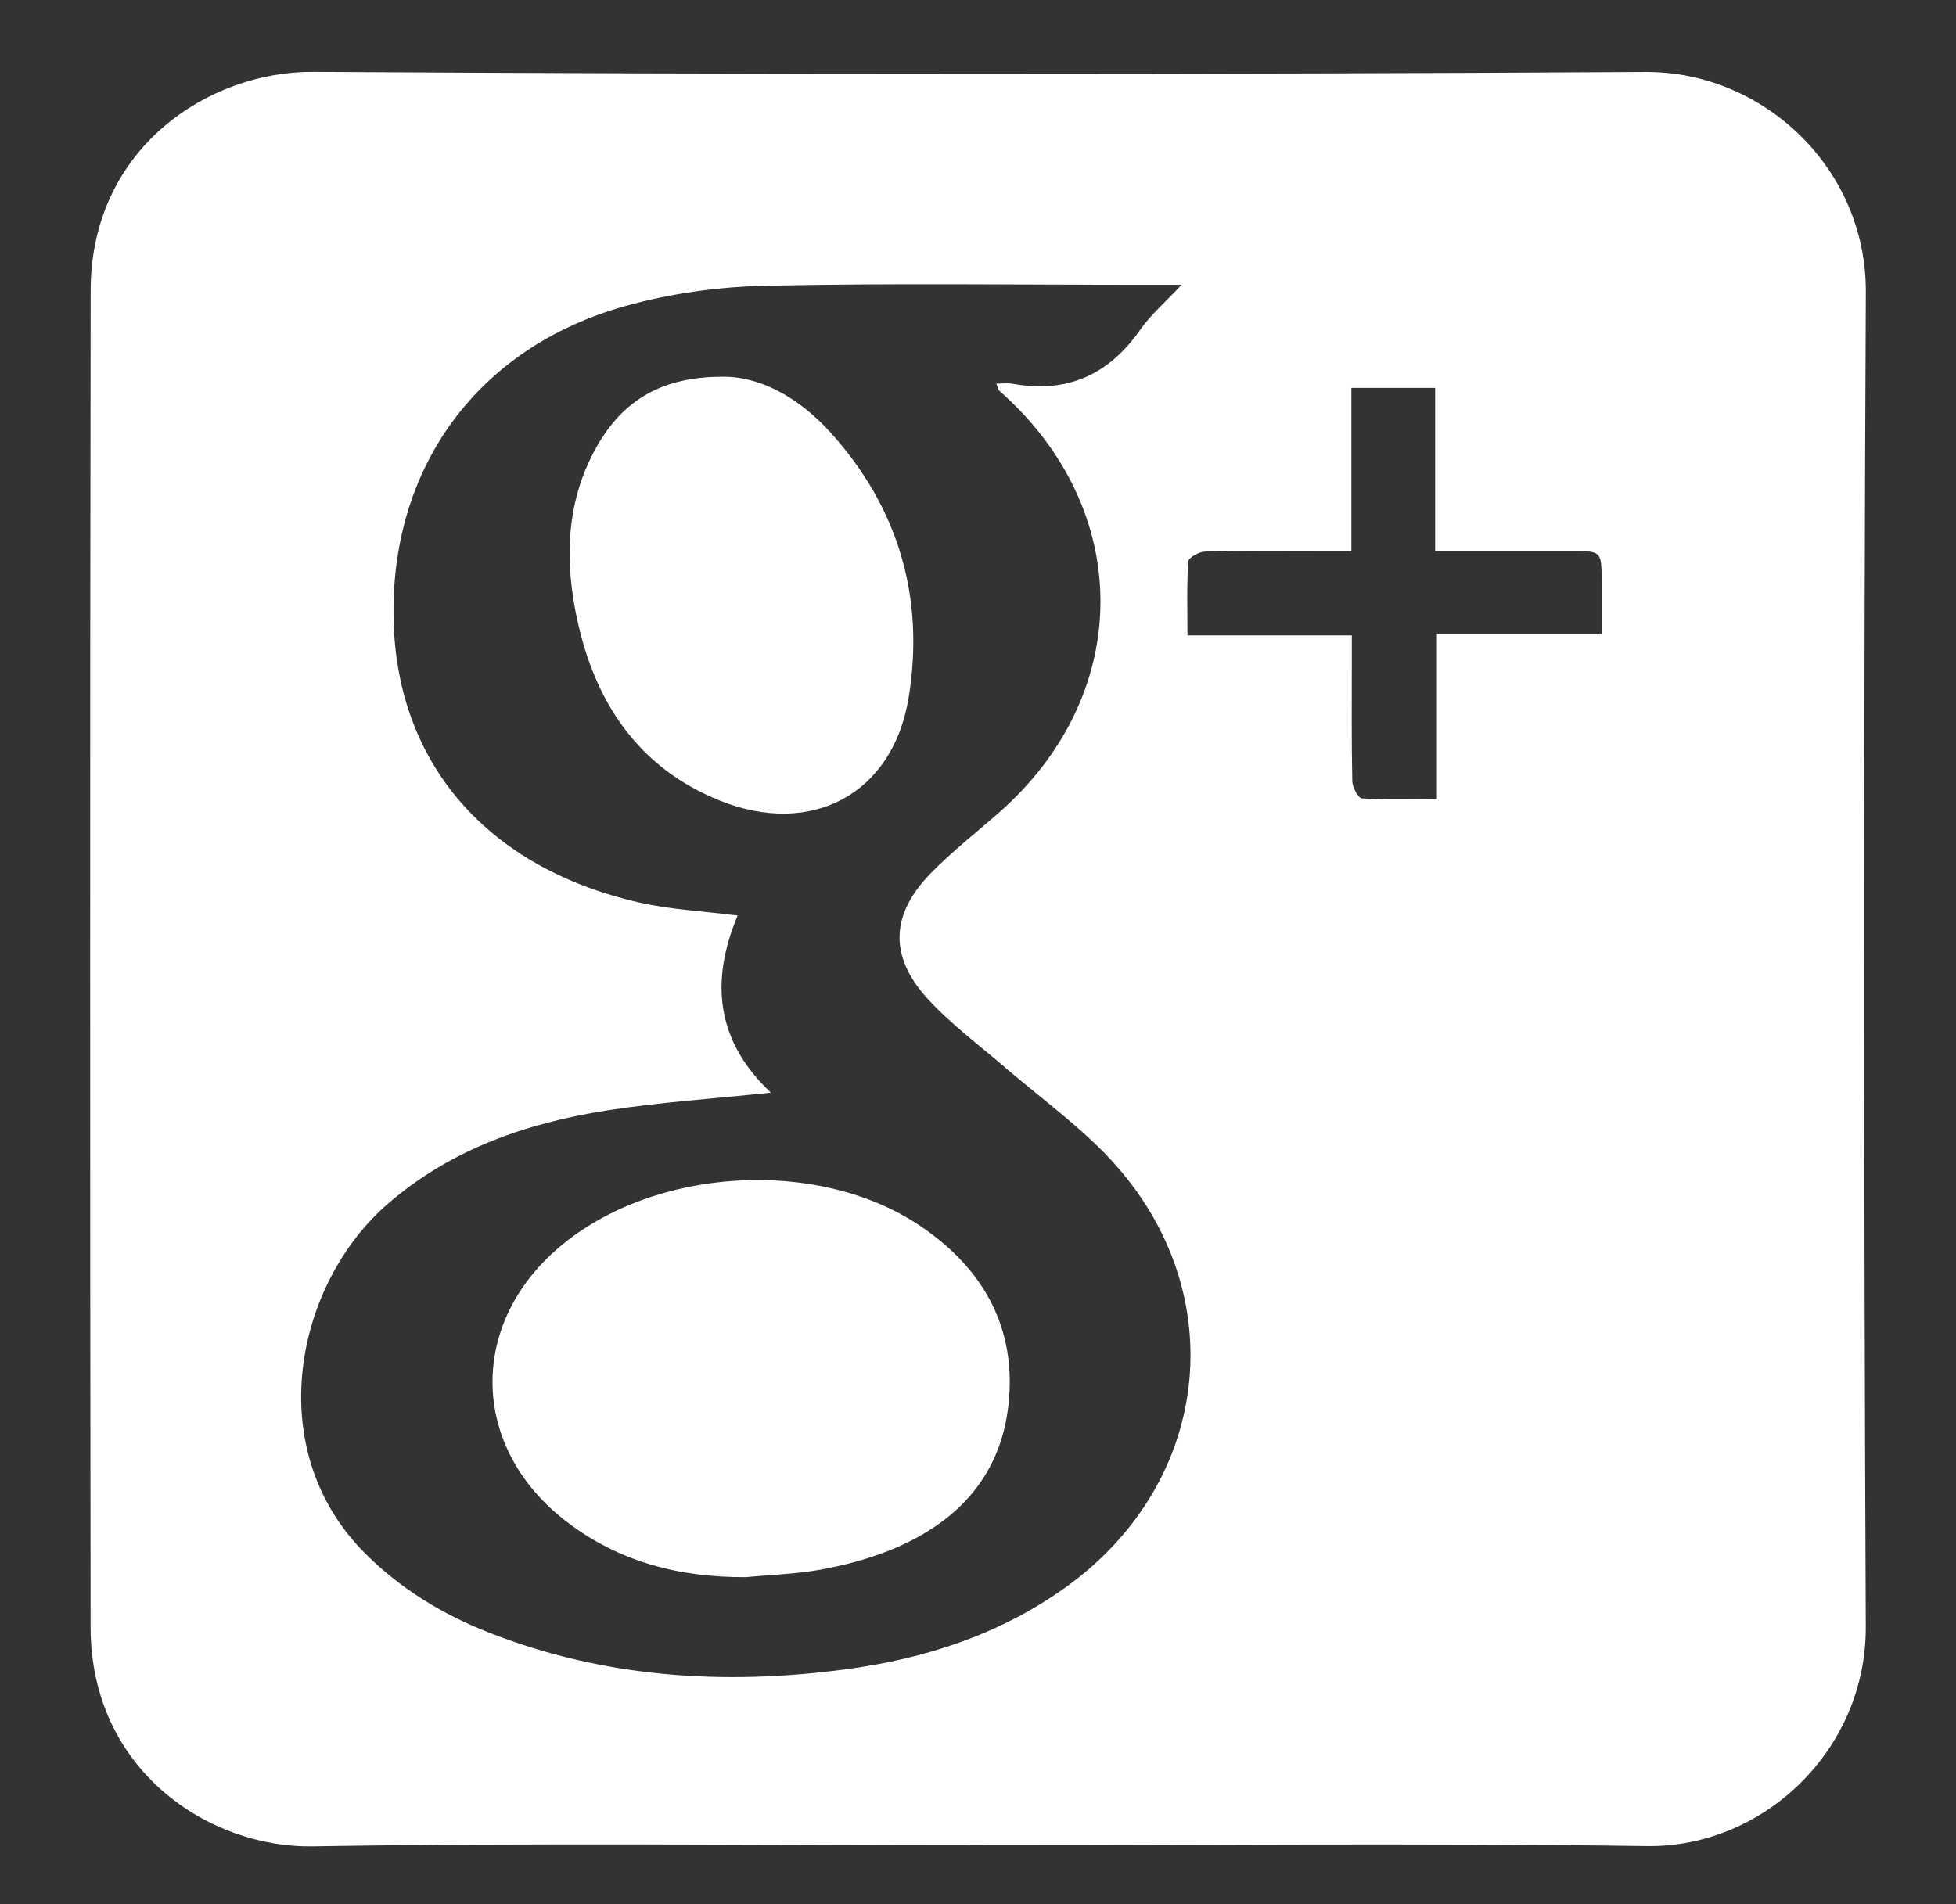 <?xml version="1.0" encoding="utf-8"?>
<!-- Generator: Adobe Illustrator 17.0.1, SVG Export Plug-In . SVG Version: 6.00 Build 0)  -->
<!DOCTYPE svg PUBLIC "-//W3C//DTD SVG 1.1//EN" "http://www.w3.org/Graphics/SVG/1.1/DTD/svg11.dtd">
<svg version="1.1" id="Layer_1" xmlns="http://www.w3.org/2000/svg" xmlns:xlink="http://www.w3.org/1999/xlink" x="0px" y="0px"
	 width="36.379px" height="35.422px" viewBox="0 0 36.379 35.422" enable-background="new 0 0 36.379 35.422" xml:space="preserve">
<rect x="0" y="0" width="36.379" height="35.422" fill="#333333" stroke="none"/>
<g>
	<path fill="#FFFFFF" d="M18.163,34.325c-4.117,0-8.234-0.047-12.349,0.021c-1.902,0.032-4.125-1.389-4.129-4.079
		c-0.011-8.287-0.012-16.573,0.001-24.86c0.004-2.671,2.215-4.082,4.136-4.07c8.26,0.05,16.52,0.05,24.779,0.002
		c2.19-0.013,4.112,1.786,4.101,4.097c-0.041,8.273-0.039,16.546-0.001,24.819c0.011,2.313-1.915,4.116-4.069,4.086
		C26.477,34.284,22.319,34.325,18.163,34.325z M14.338,20.326c-1.064,0.112-2.065,0.177-3.051,0.331
		c-1.491,0.234-2.891,0.717-4.062,1.726c-1.738,1.497-2.372,4.577-0.433,6.515c0.657,0.656,1.433,1.129,2.291,1.467
		c2.149,0.846,4.377,0.99,6.643,0.688c1.465-0.195,2.846-0.64,4.066-1.506c2.8-1.987,3.154-5.634,0.757-8.09
		c-0.571-0.585-1.243-1.072-1.865-1.608c-0.483-0.417-1.004-0.801-1.431-1.269c-0.723-0.793-0.69-1.571,0.062-2.34
		c0.392-0.401,0.839-0.75,1.262-1.121c2.517-2.21,2.52-5.64,0.01-7.849c-0.026-0.023-0.03-0.07-0.056-0.134
		c0.117,0,0.211-0.014,0.298,0.002c1.016,0.186,1.794-0.166,2.381-1.009c0.19-0.272,0.451-0.494,0.765-0.831
		c-0.321,0-0.486,0-0.652,0c-2.361,0-4.723-0.033-7.083,0.017c-0.873,0.019-1.767,0.142-2.607,0.377
		c-2.77,0.774-4.392,3.03-4.312,5.873c0.074,2.651,1.747,4.58,4.567,5.223c0.585,0.133,1.194,0.161,1.831,0.243
		C13.206,18.256,13.315,19.363,14.338,20.326z M25.134,7.216c0,1.032,0,2.013,0,3.035c-0.191,0-0.335,0-0.479,0
		c-0.748,0-1.496-0.008-2.243,0.009c-0.11,0.002-0.307,0.113-0.312,0.183c-0.029,0.445-0.015,0.894-0.015,1.377
		c1.051,0,2.034,0,3.057,0c0,0.182,0,0.327,0,0.471c0,0.748-0.007,1.496,0.009,2.243c0.002,0.112,0.111,0.314,0.181,0.318
		c0.445,0.029,0.894,0.015,1.393,0.015c0-1.058,0-2.051,0-3.075c1.038,0,2.022,0,3.063,0c0-0.349,0-0.665,0-0.982
		c-0.001-0.559-0.001-0.559-0.569-0.559c-0.823,0-1.646,0-2.527,0c0-1.041,0-2.034,0-3.035C26.159,7.216,25.683,7.216,25.134,7.216z
		"/>
	<path fill="#FFFFFF" d="M13.867,29.338c-1.229,0.006-2.359-0.282-3.343-1.042c-1.771-1.368-1.824-3.652-0.121-5.097
		c1.754-1.489,4.814-1.678,6.718-0.39c1.117,0.755,1.751,1.807,1.648,3.184c-0.106,1.429-0.949,2.341-2.242,2.854
		c-0.406,0.161-0.838,0.274-1.268,0.352C14.801,29.281,14.331,29.294,13.867,29.338z"/>
	<path fill="#FFFFFF" d="M13.426,7.008c0.711-0.013,1.435,0.39,2.02,1.037c1.271,1.405,1.754,3.083,1.454,4.929
		c-0.293,1.804-1.812,2.603-3.514,1.918c-1.52-0.611-2.324-1.835-2.654-3.38c-0.227-1.062-0.209-2.131,0.322-3.123
		C11.515,7.527,12.212,7.01,13.426,7.008z"/>
</g>
</svg>
